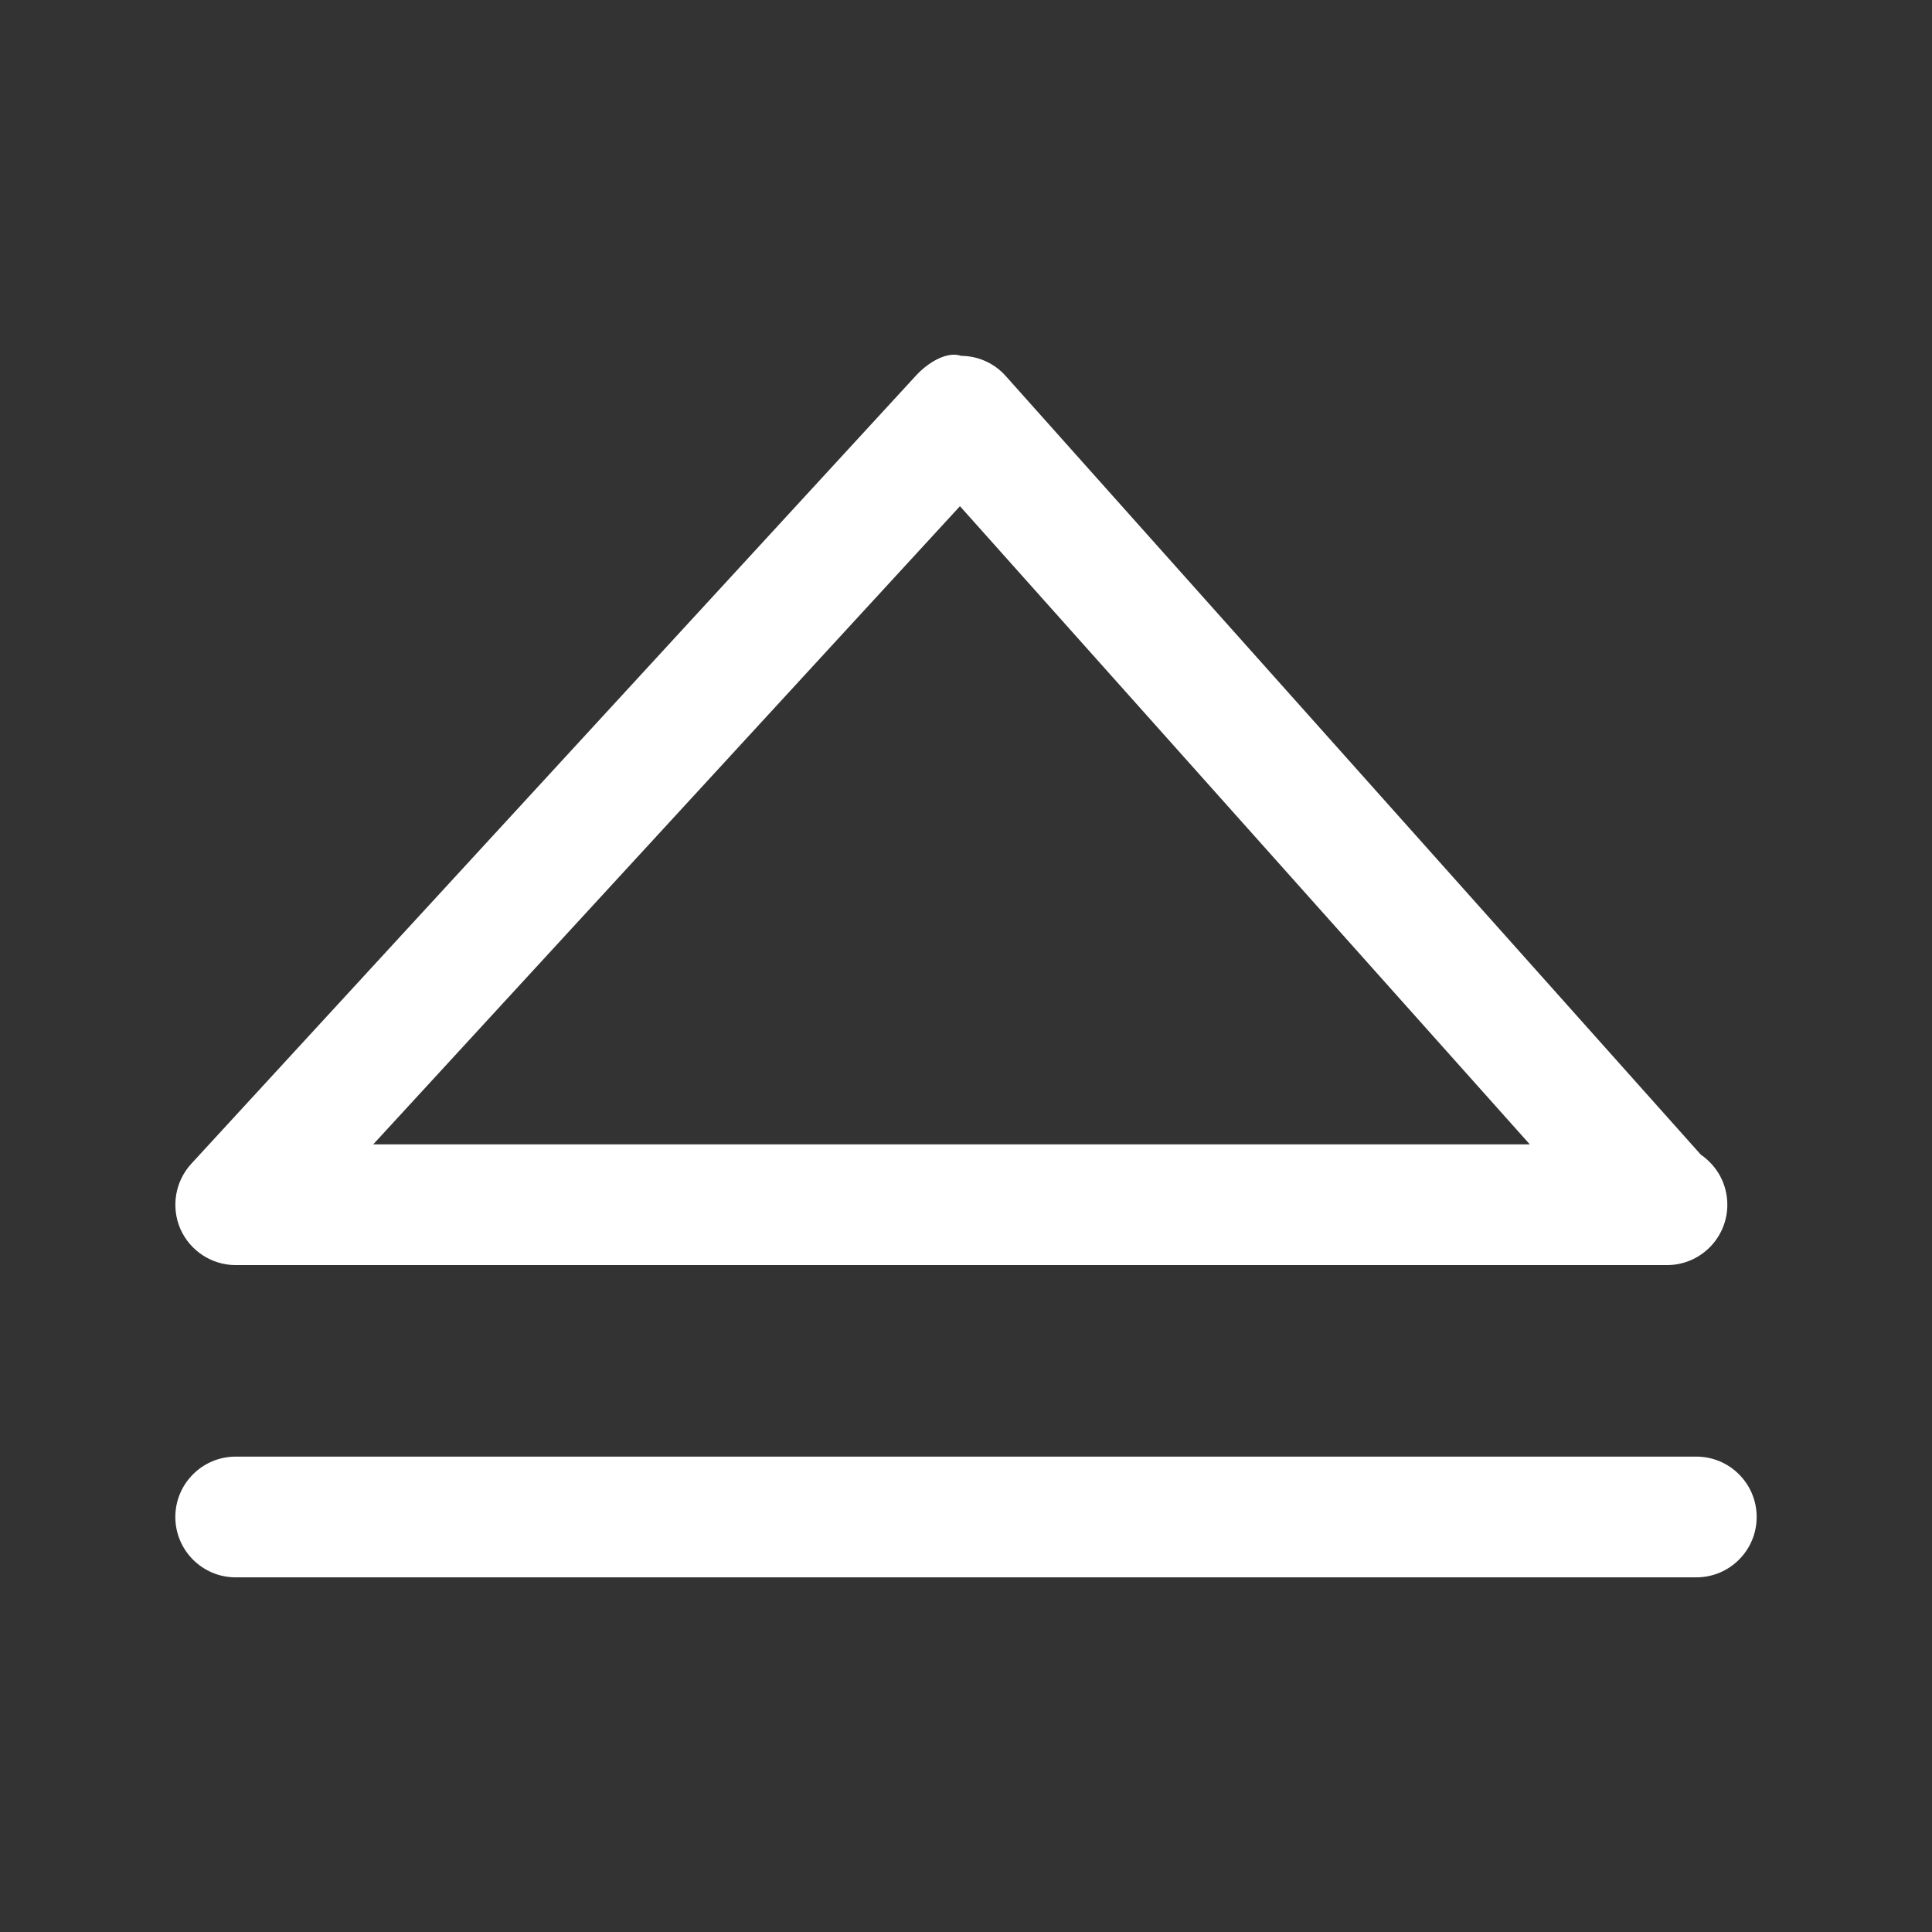 <?xml version="1.0" encoding="iso-8859-1"?>
<!-- Generator: Adobe Illustrator 15.1.0, SVG Export Plug-In . SVG Version: 6.00 Build 0)  -->
<!DOCTYPE svg PUBLIC "-//W3C//DTD SVG 1.1//EN" "http://www.w3.org/Graphics/SVG/1.1/DTD/svg11.dtd">
<svg version="1.1" id="Layer_1" xmlns="http://www.w3.org/2000/svg" xmlns:xlink="http://www.w3.org/1999/xlink" x="0px" y="0px"
	 width="16px" height="16px" viewBox="0 0 16 16" style="enable-background:new 0 0 16 16;" xml:space="preserve">
<rect x="0" y="0" width="16" height="16" fill="#333333" stroke="none"/>
<g>
	<path style="fill:#FFFFFF;" d="M14.048,12.063H1.952c-0.276,0-0.5,0.224-0.5,0.5s0.224,0.5,0.5,0.5h12.096
		c0.276,0,0.5-0.224,0.5-0.5S14.324,12.063,14.048,12.063z"/>
	<path style="fill:#FFFFFF;" d="M1.952,10.477h11.833c0.006,0,0.014,0,0.02,0c0.276,0,0.5-0.224,0.5-0.5
		c0-0.172-0.086-0.323-0.219-0.414L8.329,3.114C8.235,3.008,8.101,2.948,7.96,2.947C7.841,2.906,7.684,3.004,7.588,3.108
		l-6.004,6.53c-0.134,0.146-0.169,0.358-0.09,0.54C1.574,10.359,1.754,10.477,1.952,10.477z M7.95,4.192l4.719,5.285H3.091
		L7.95,4.192z"/>
</g>
</svg>
